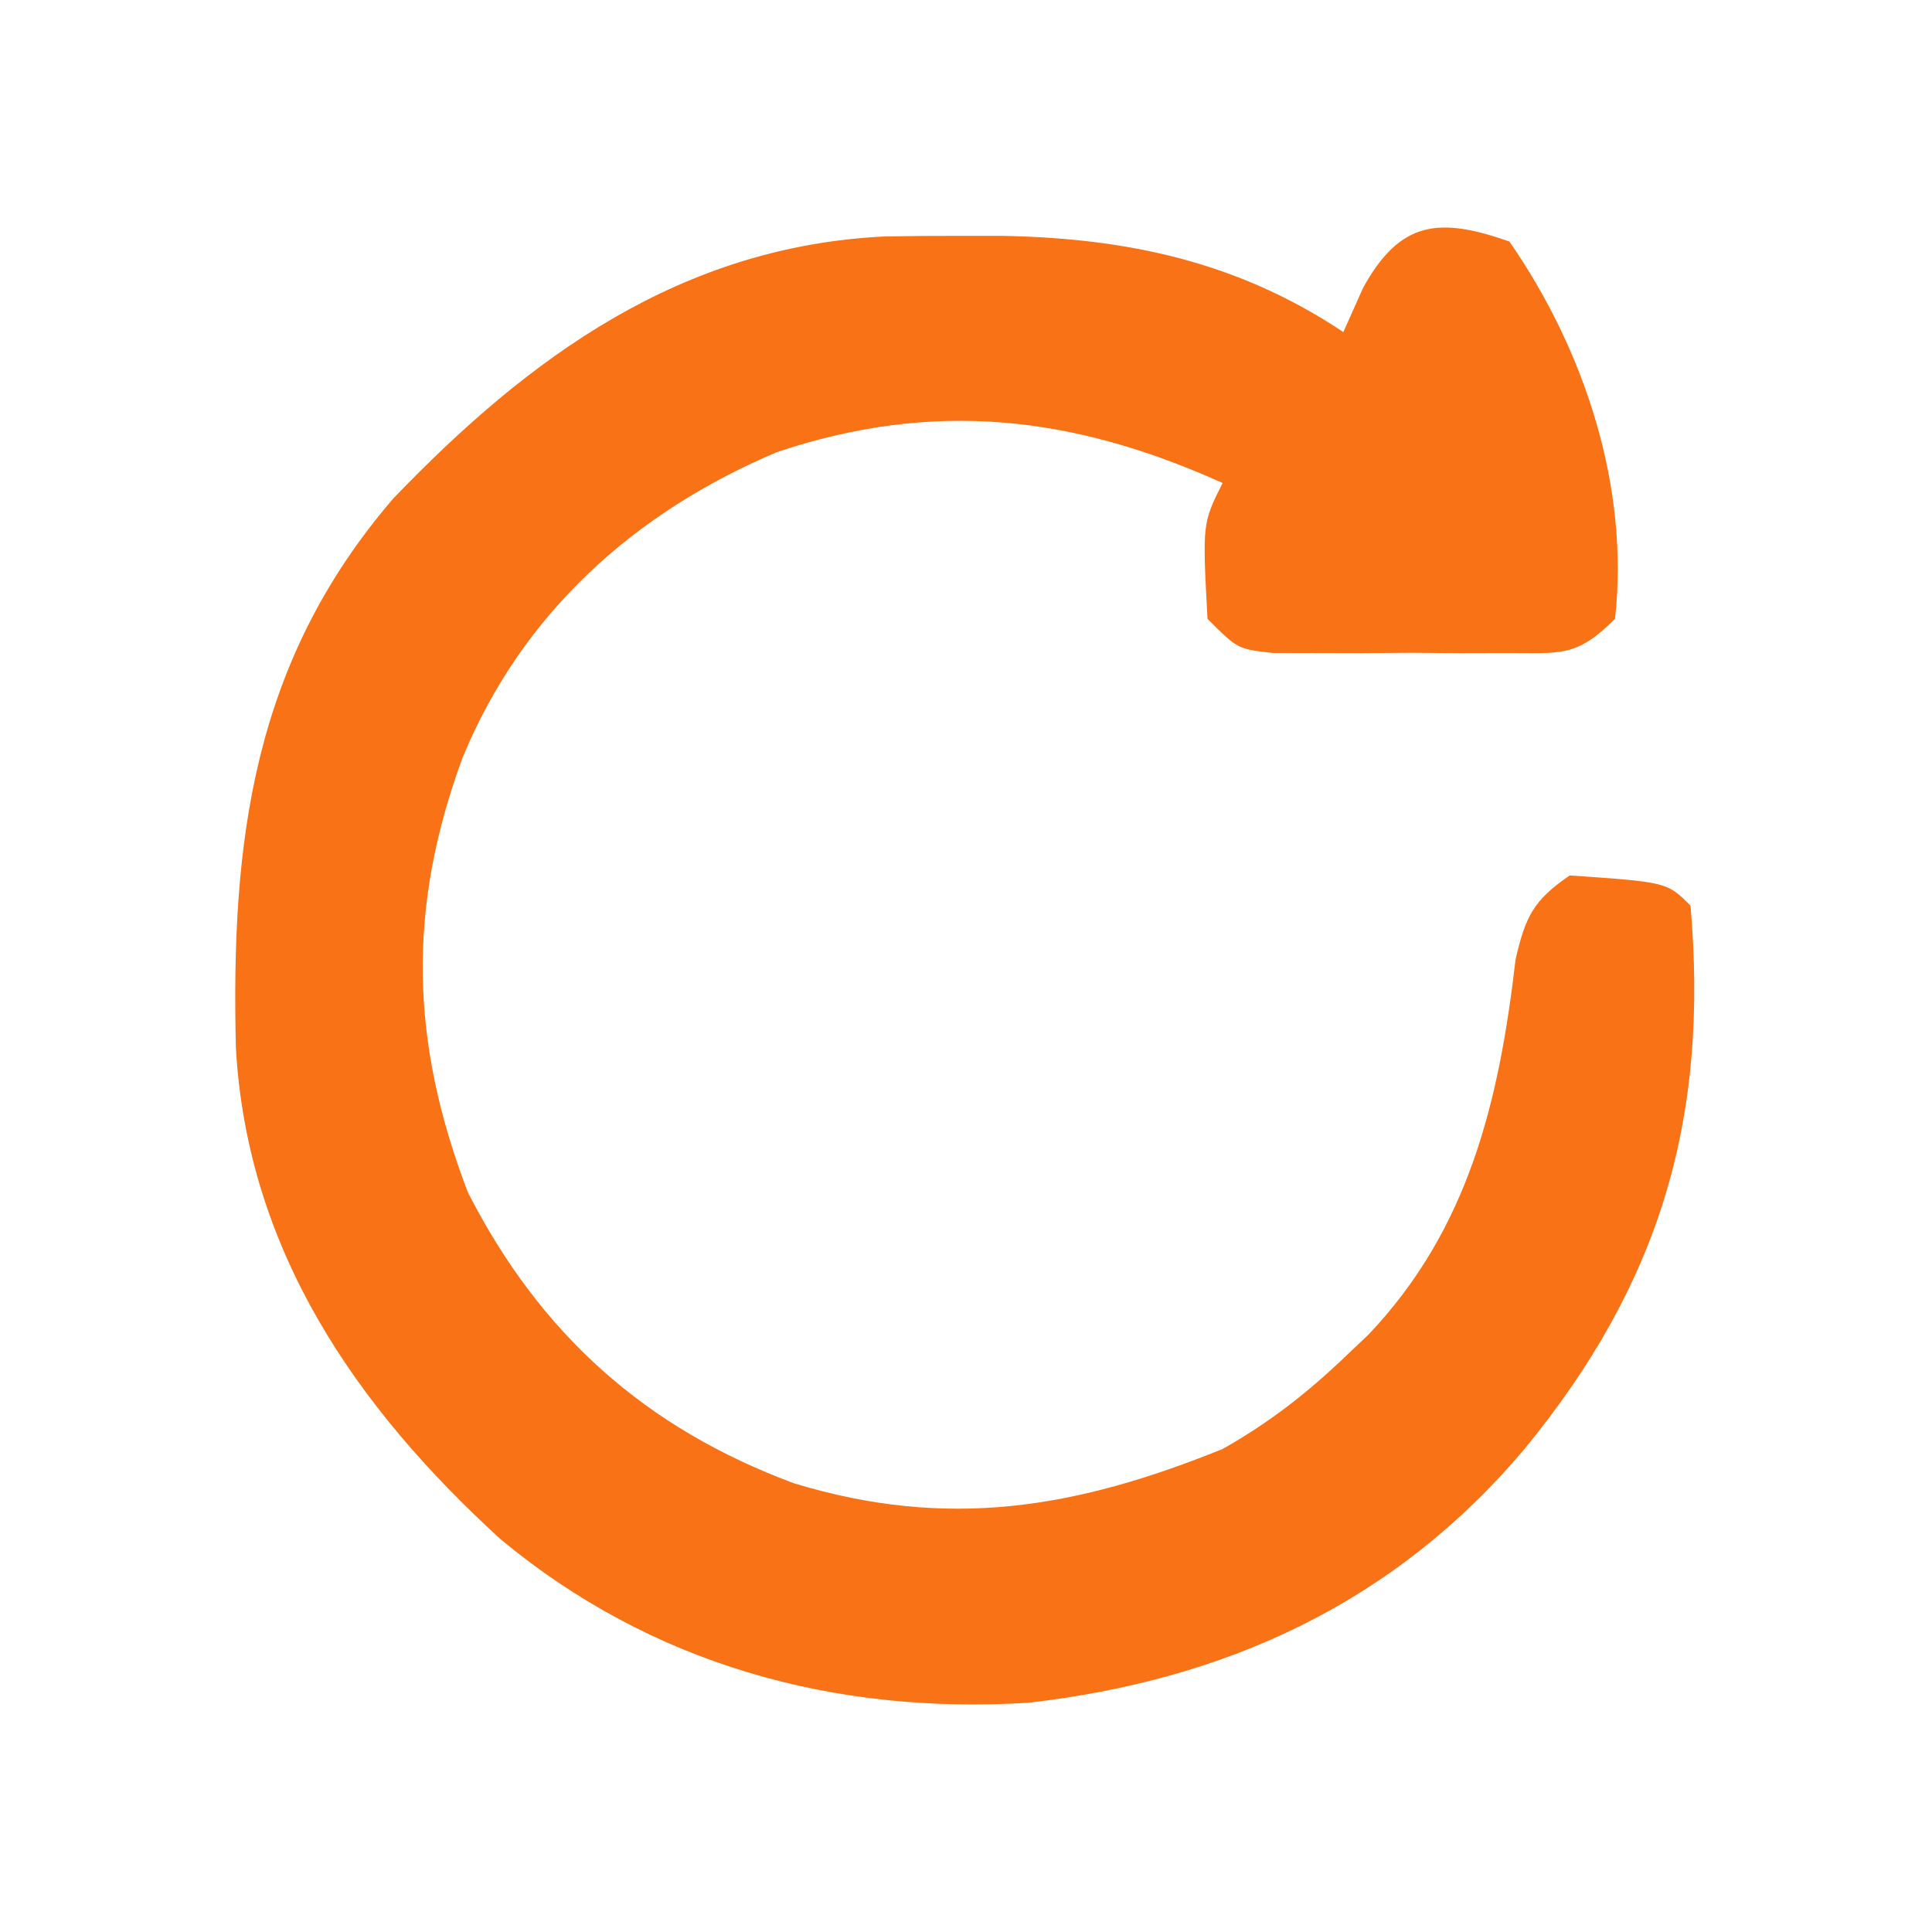 <?xml version="1.0" encoding="UTF-8"?>
<svg version="1.1" xmlns="http://www.w3.org/2000/svg" width="128" height="128">
<path d="M0 0 C4.985 7.189 7.971 16.264 7 25 C4.43 27.57 3.411 27.257 -0.156 27.266 C-1.69 27.269 -1.69 27.269 -3.254 27.273 C-4.325 27.266 -5.396 27.258 -6.5 27.25 C-8.107 27.262 -8.107 27.262 -9.746 27.273 C-10.768 27.271 -11.791 27.268 -12.844 27.266 C-13.784 27.263 -14.724 27.261 -15.693 27.259 C-18 27 -18 27 -20 25 C-20.339 18.677 -20.339 18.677 -19 16 C-28.857 11.554 -38.114 10.446 -48.555 13.965 C-58.033 17.977 -65.449 24.682 -69.375 34.25 C-73.024 44.213 -72.824 53.014 -69 63 C-64.196 72.399 -57.245 78.613 -47.395 82.273 C-37.203 85.366 -28.78 83.953 -19 80 C-15.988 78.301 -13.504 76.378 -11 74 C-10.447 73.475 -9.894 72.951 -9.324 72.41 C-2.675 65.398 -0.678 56.943 0.41 47.566 C1.064 44.722 1.598 43.637 4 42 C10.444 42.444 10.444 42.444 12 44 C13.23 58.14 9.976 69.065 1 80 C-7.603 90.206 -18.761 95.31 -31.875 96.812 C-44.773 97.606 -56.861 94.26 -66.836 85.977 C-76.445 77.2 -83.613 66.805 -84.371 53.434 C-84.708 39.734 -83.253 27.843 -73.941 17.023 C-64.917 7.618 -54.854 0.31 -41.363 -0.336 C-39.68 -0.365 -37.996 -0.378 -36.312 -0.375 C-35.433 -0.375 -34.554 -0.375 -33.649 -0.375 C-25.332 -0.229 -17.997 1.336 -11 6 C-10.567 5.031 -10.134 4.061 -9.688 3.062 C-7.217 -1.421 -4.614 -1.615 0 0 Z " fill="#F97215" transform="translate(100,16)"/>
</svg>
